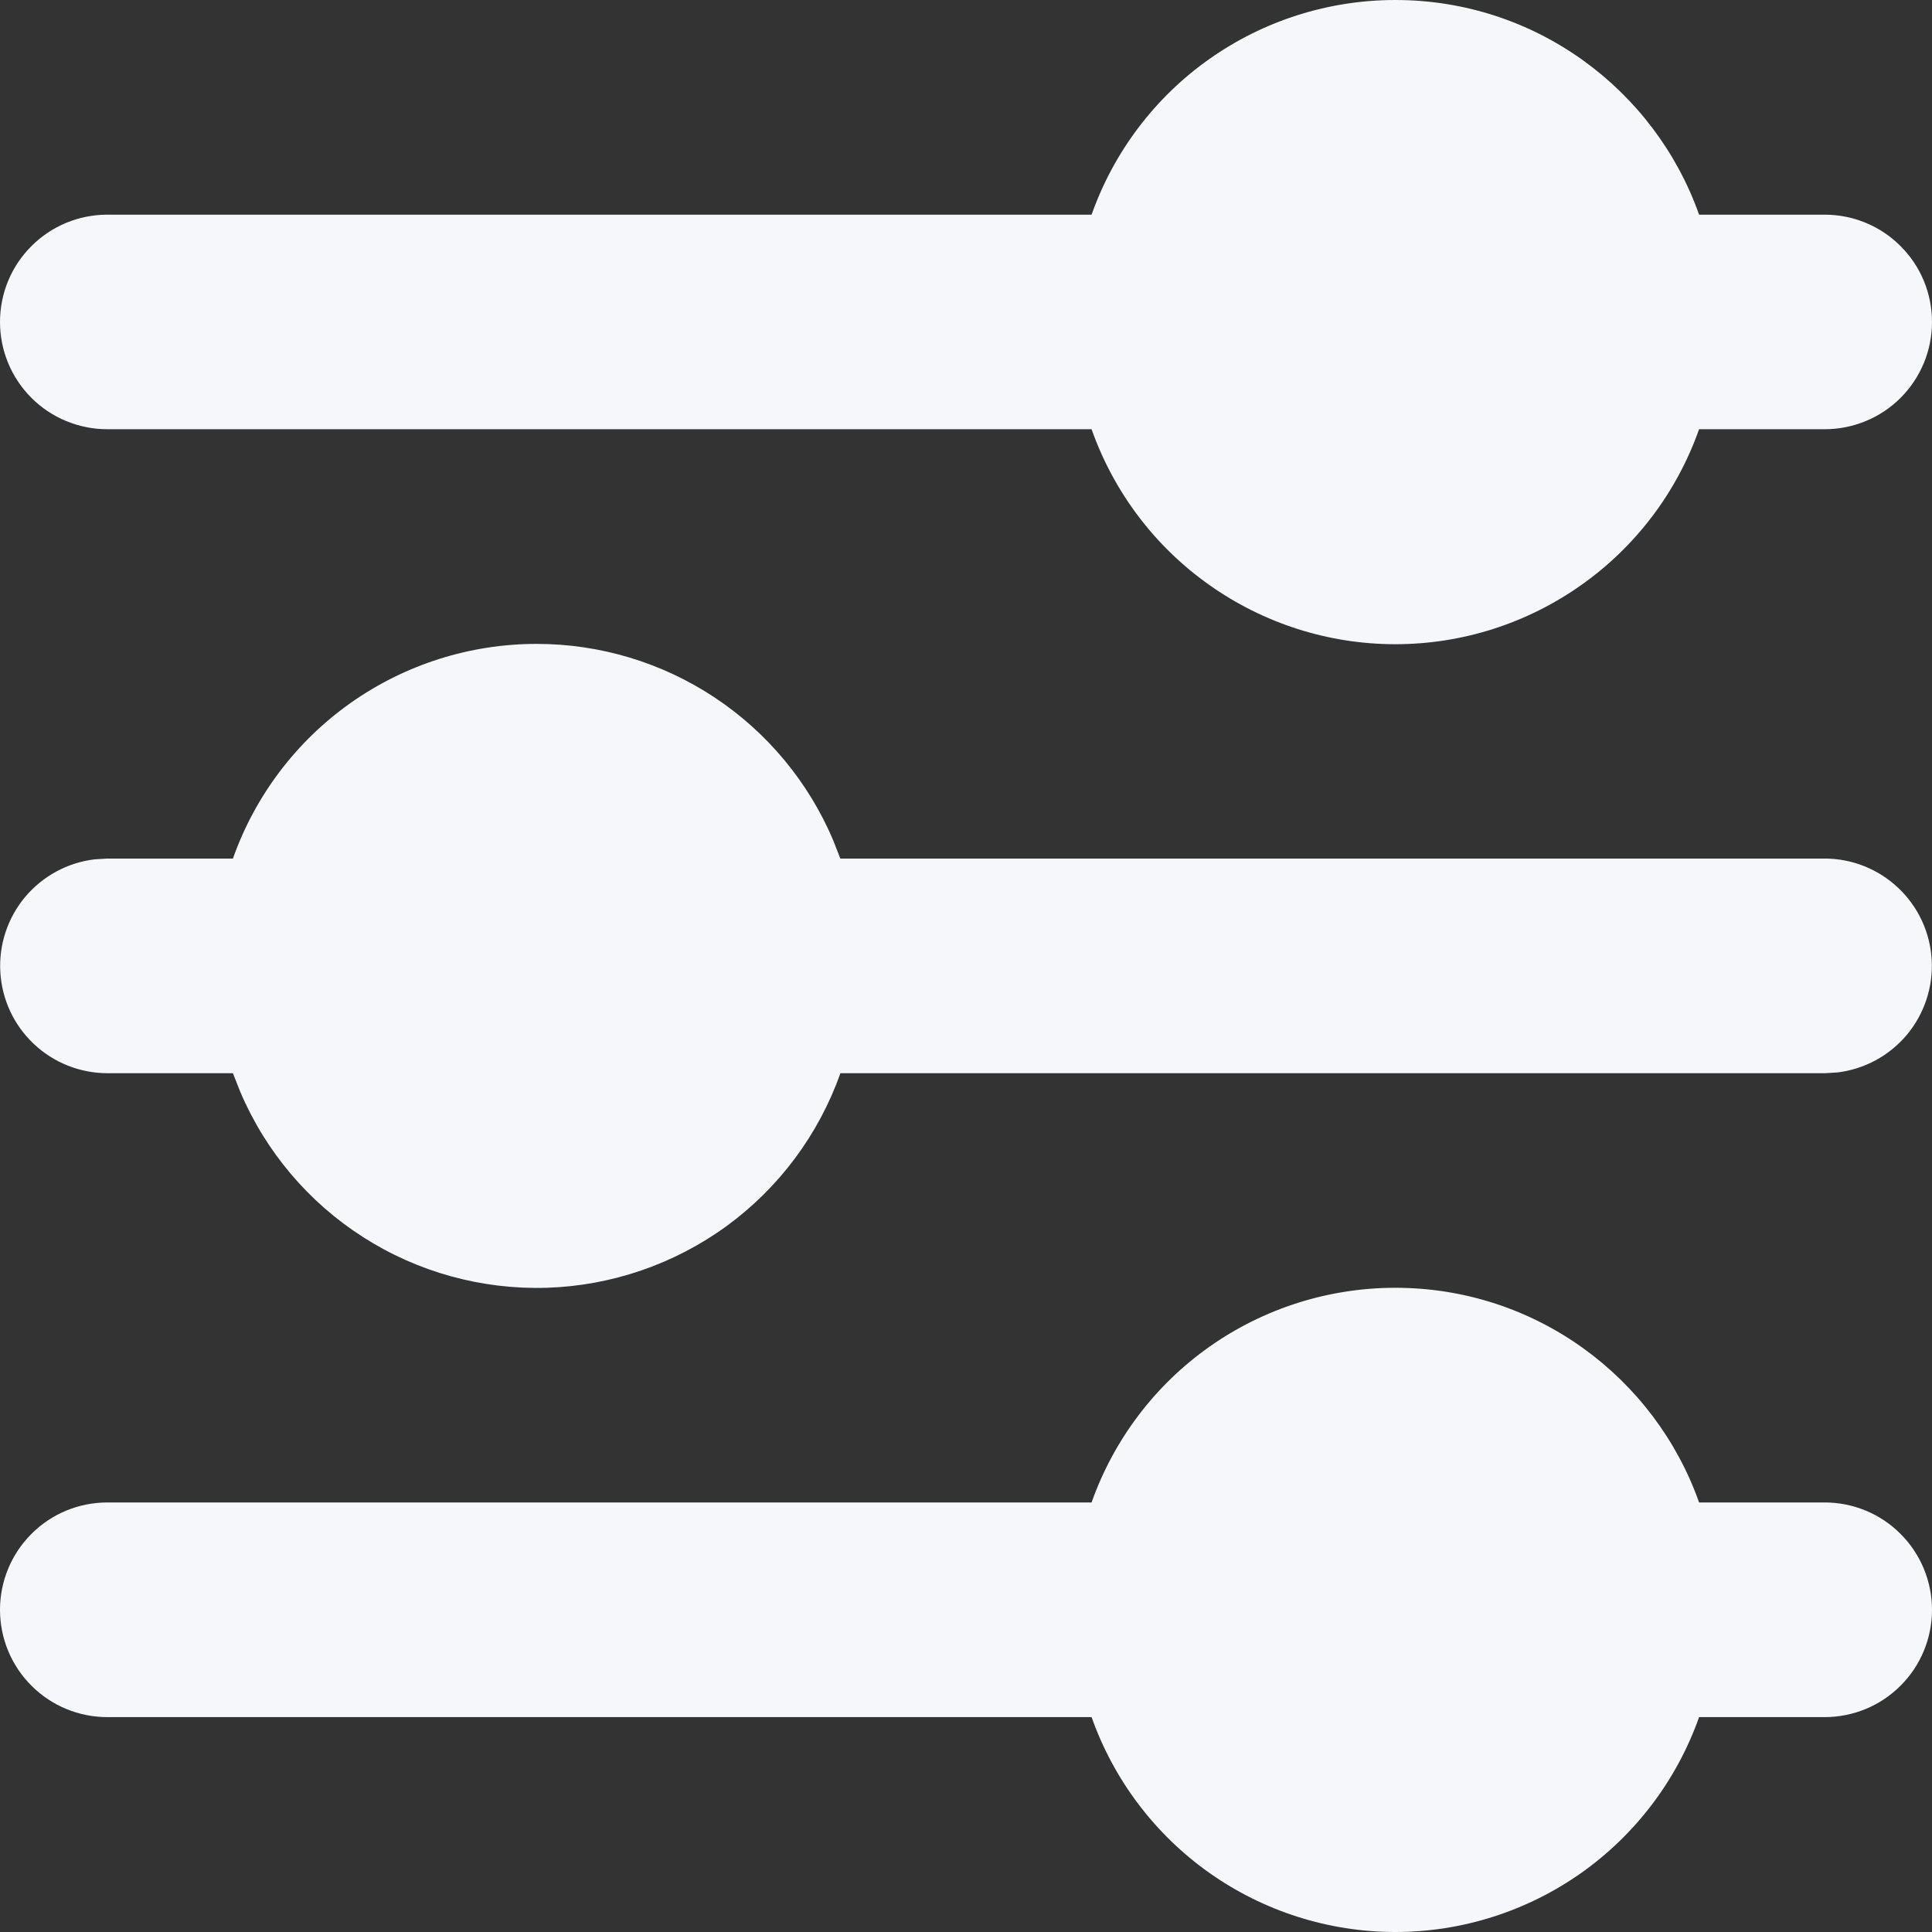 <svg width="18" height="18" viewBox="0 0 18 18" fill="none" xmlns="http://www.w3.org/2000/svg">
                    <rect x="0" y="0" width="18" height="18" fill="#333333" stroke="none"/>
                    <path d="M13 11.998C14.306 11.998 15.418 12.833 15.83 13.998H17C17.265 13.998 17.52 14.103 17.707 14.291C17.895 14.479 18 14.733 18 14.998C18 15.263 17.895 15.518 17.707 15.705C17.52 15.893 17.265 15.998 17 15.998H15.83C15.623 16.583 15.24 17.09 14.733 17.449C14.226 17.807 13.621 18 13 18C12.379 18 11.774 17.807 11.267 17.449C10.76 17.09 10.377 16.583 10.17 15.998H1C0.735 15.998 0.48 15.893 0.293 15.705C0.105 15.518 0 15.263 0 14.998C0 14.733 0.105 14.479 0.293 14.291C0.48 14.103 0.735 13.998 1 13.998H10.17C10.377 13.413 10.76 12.906 11.267 12.548C11.774 12.19 12.379 11.998 13 11.998ZM5 5.999C5.589 5.999 6.165 6.172 6.656 6.497C7.147 6.822 7.532 7.285 7.762 7.827L7.829 7.999H17C17.255 7.999 17.5 8.097 17.685 8.272C17.871 8.447 17.982 8.686 17.997 8.94C18.012 9.195 17.929 9.445 17.766 9.641C17.602 9.836 17.37 9.962 17.117 9.992L17 9.999H7.83C7.628 10.569 7.259 11.065 6.771 11.422C6.282 11.778 5.697 11.979 5.093 11.998C4.488 12.016 3.892 11.852 3.383 11.526C2.873 11.2 2.474 10.727 2.238 10.171L2.17 9.999H1C0.745 9.998 0.5 9.901 0.315 9.726C0.129 9.551 0.018 9.312 0.003 9.057C-0.012 8.803 0.071 8.552 0.234 8.357C0.398 8.162 0.63 8.036 0.883 8.006L1 7.999H2.17C2.377 7.414 2.76 6.907 3.267 6.549C3.774 6.191 4.379 5.999 5 5.999ZM13 4.12417e-07C14.306 4.12417e-07 15.418 0.835 15.83 2H17C17.265 2 17.52 2.105 17.707 2.293C17.895 2.48 18 2.734 18 3C18 3.265 17.895 3.519 17.707 3.707C17.52 3.894 17.265 3.999 17 3.999H15.83C15.623 4.585 15.24 5.092 14.733 5.45C14.226 5.809 13.621 6.002 13 6.002C12.379 6.002 11.774 5.809 11.267 5.45C10.76 5.092 10.377 4.585 10.17 3.999H1C0.735 3.999 0.48 3.894 0.293 3.707C0.105 3.519 0 3.265 0 3C0 2.734 0.105 2.48 0.293 2.293C0.48 2.105 0.735 2 1 2H10.17C10.377 1.415 10.76 0.908 11.267 0.55C11.774 0.192 12.379 -0 13 4.12417e-07Z" fill="#F6F7FA" />
                </svg>